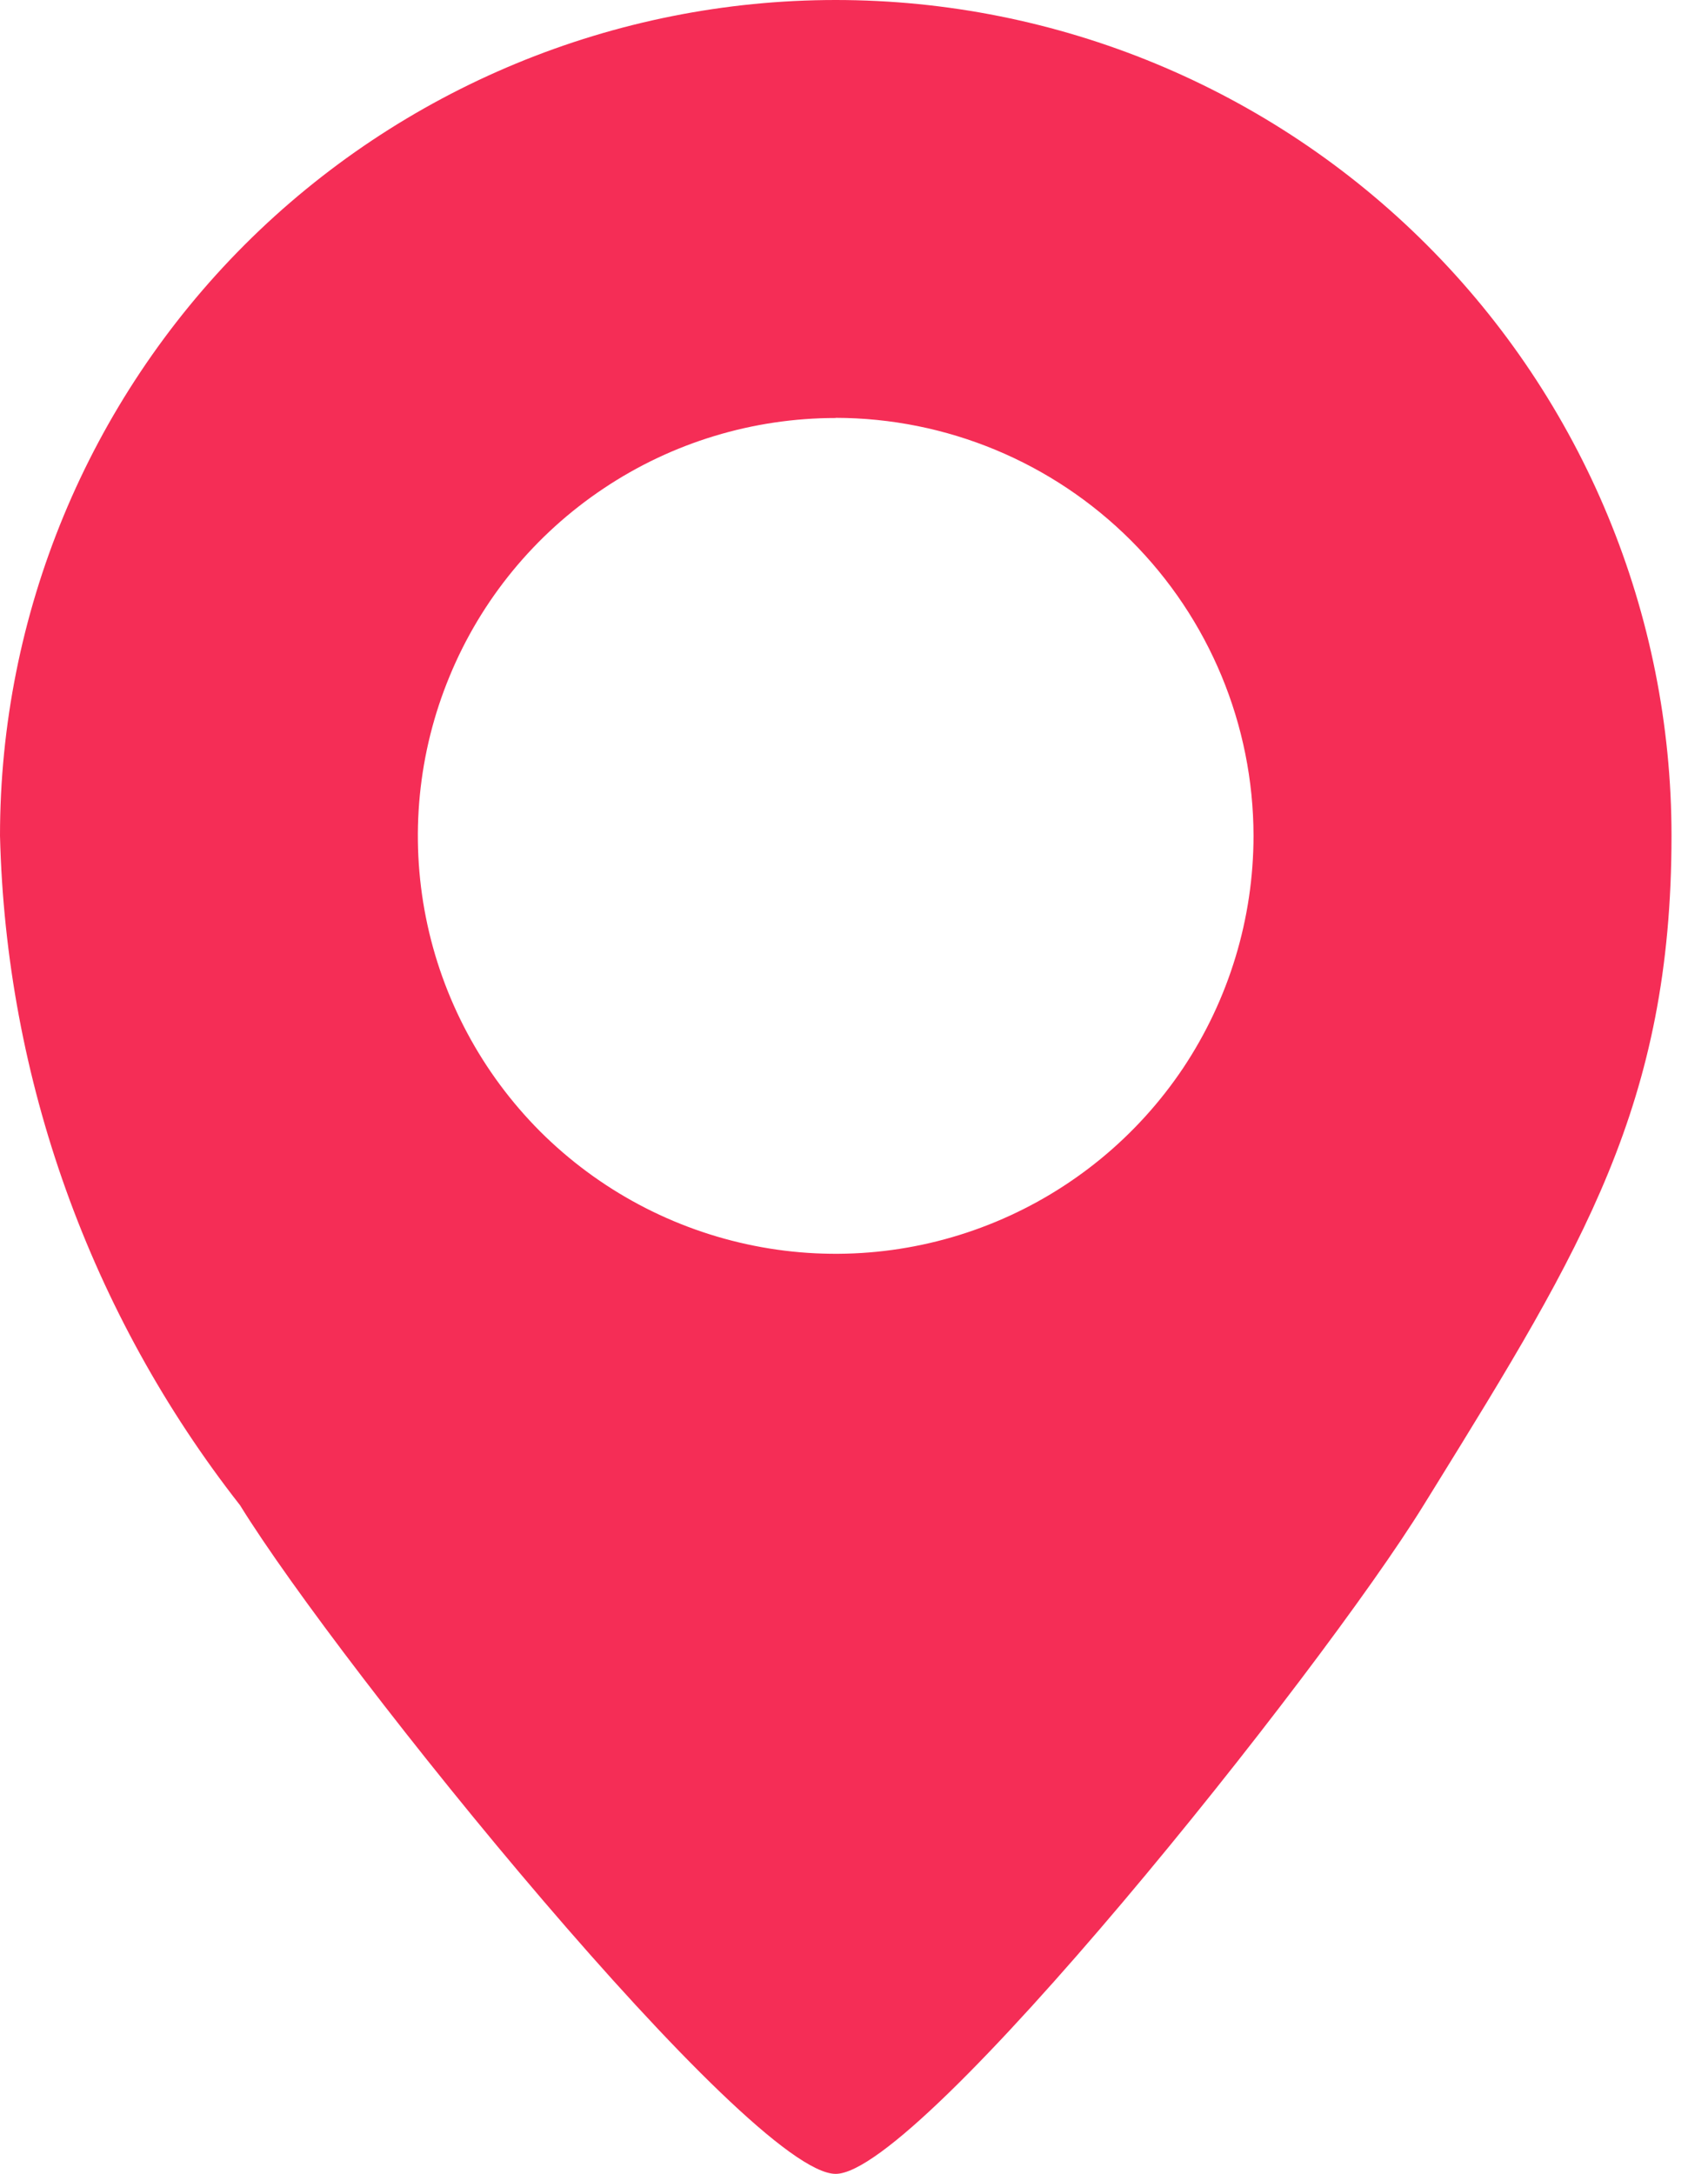 <svg width="11" height="14" viewBox="0 0 11 14" fill="none" xmlns="http://www.w3.org/2000/svg">
<path d="M5.382 14C4.827 14 2.192 10.742 1.546 9.694C0.58 8.461 0.038 6.949 0 5.382C0 3.955 0.567 2.586 1.576 1.576C2.586 0.567 3.955 0 5.382 0C6.81 0 8.179 0.567 9.188 1.576C10.198 2.586 10.765 3.955 10.765 5.382C10.765 7.108 10.19 8.041 9.235 9.586L9.17 9.691C8.505 10.771 5.926 14 5.382 14ZM5.382 2.692C4.85 2.692 4.329 2.85 3.887 3.146C3.444 3.442 3.099 3.862 2.896 4.354C2.692 4.846 2.639 5.387 2.743 5.909C2.847 6.431 3.103 6.91 3.479 7.287C3.856 7.663 4.335 7.919 4.858 8.023C5.38 8.127 5.921 8.073 6.412 7.869C6.904 7.665 7.324 7.32 7.62 6.878C7.915 6.435 8.073 5.915 8.073 5.382C8.072 4.669 7.788 3.985 7.284 3.481C6.779 2.976 6.095 2.692 5.382 2.691V2.692Z" fill="#F52D56"/>
</svg>
